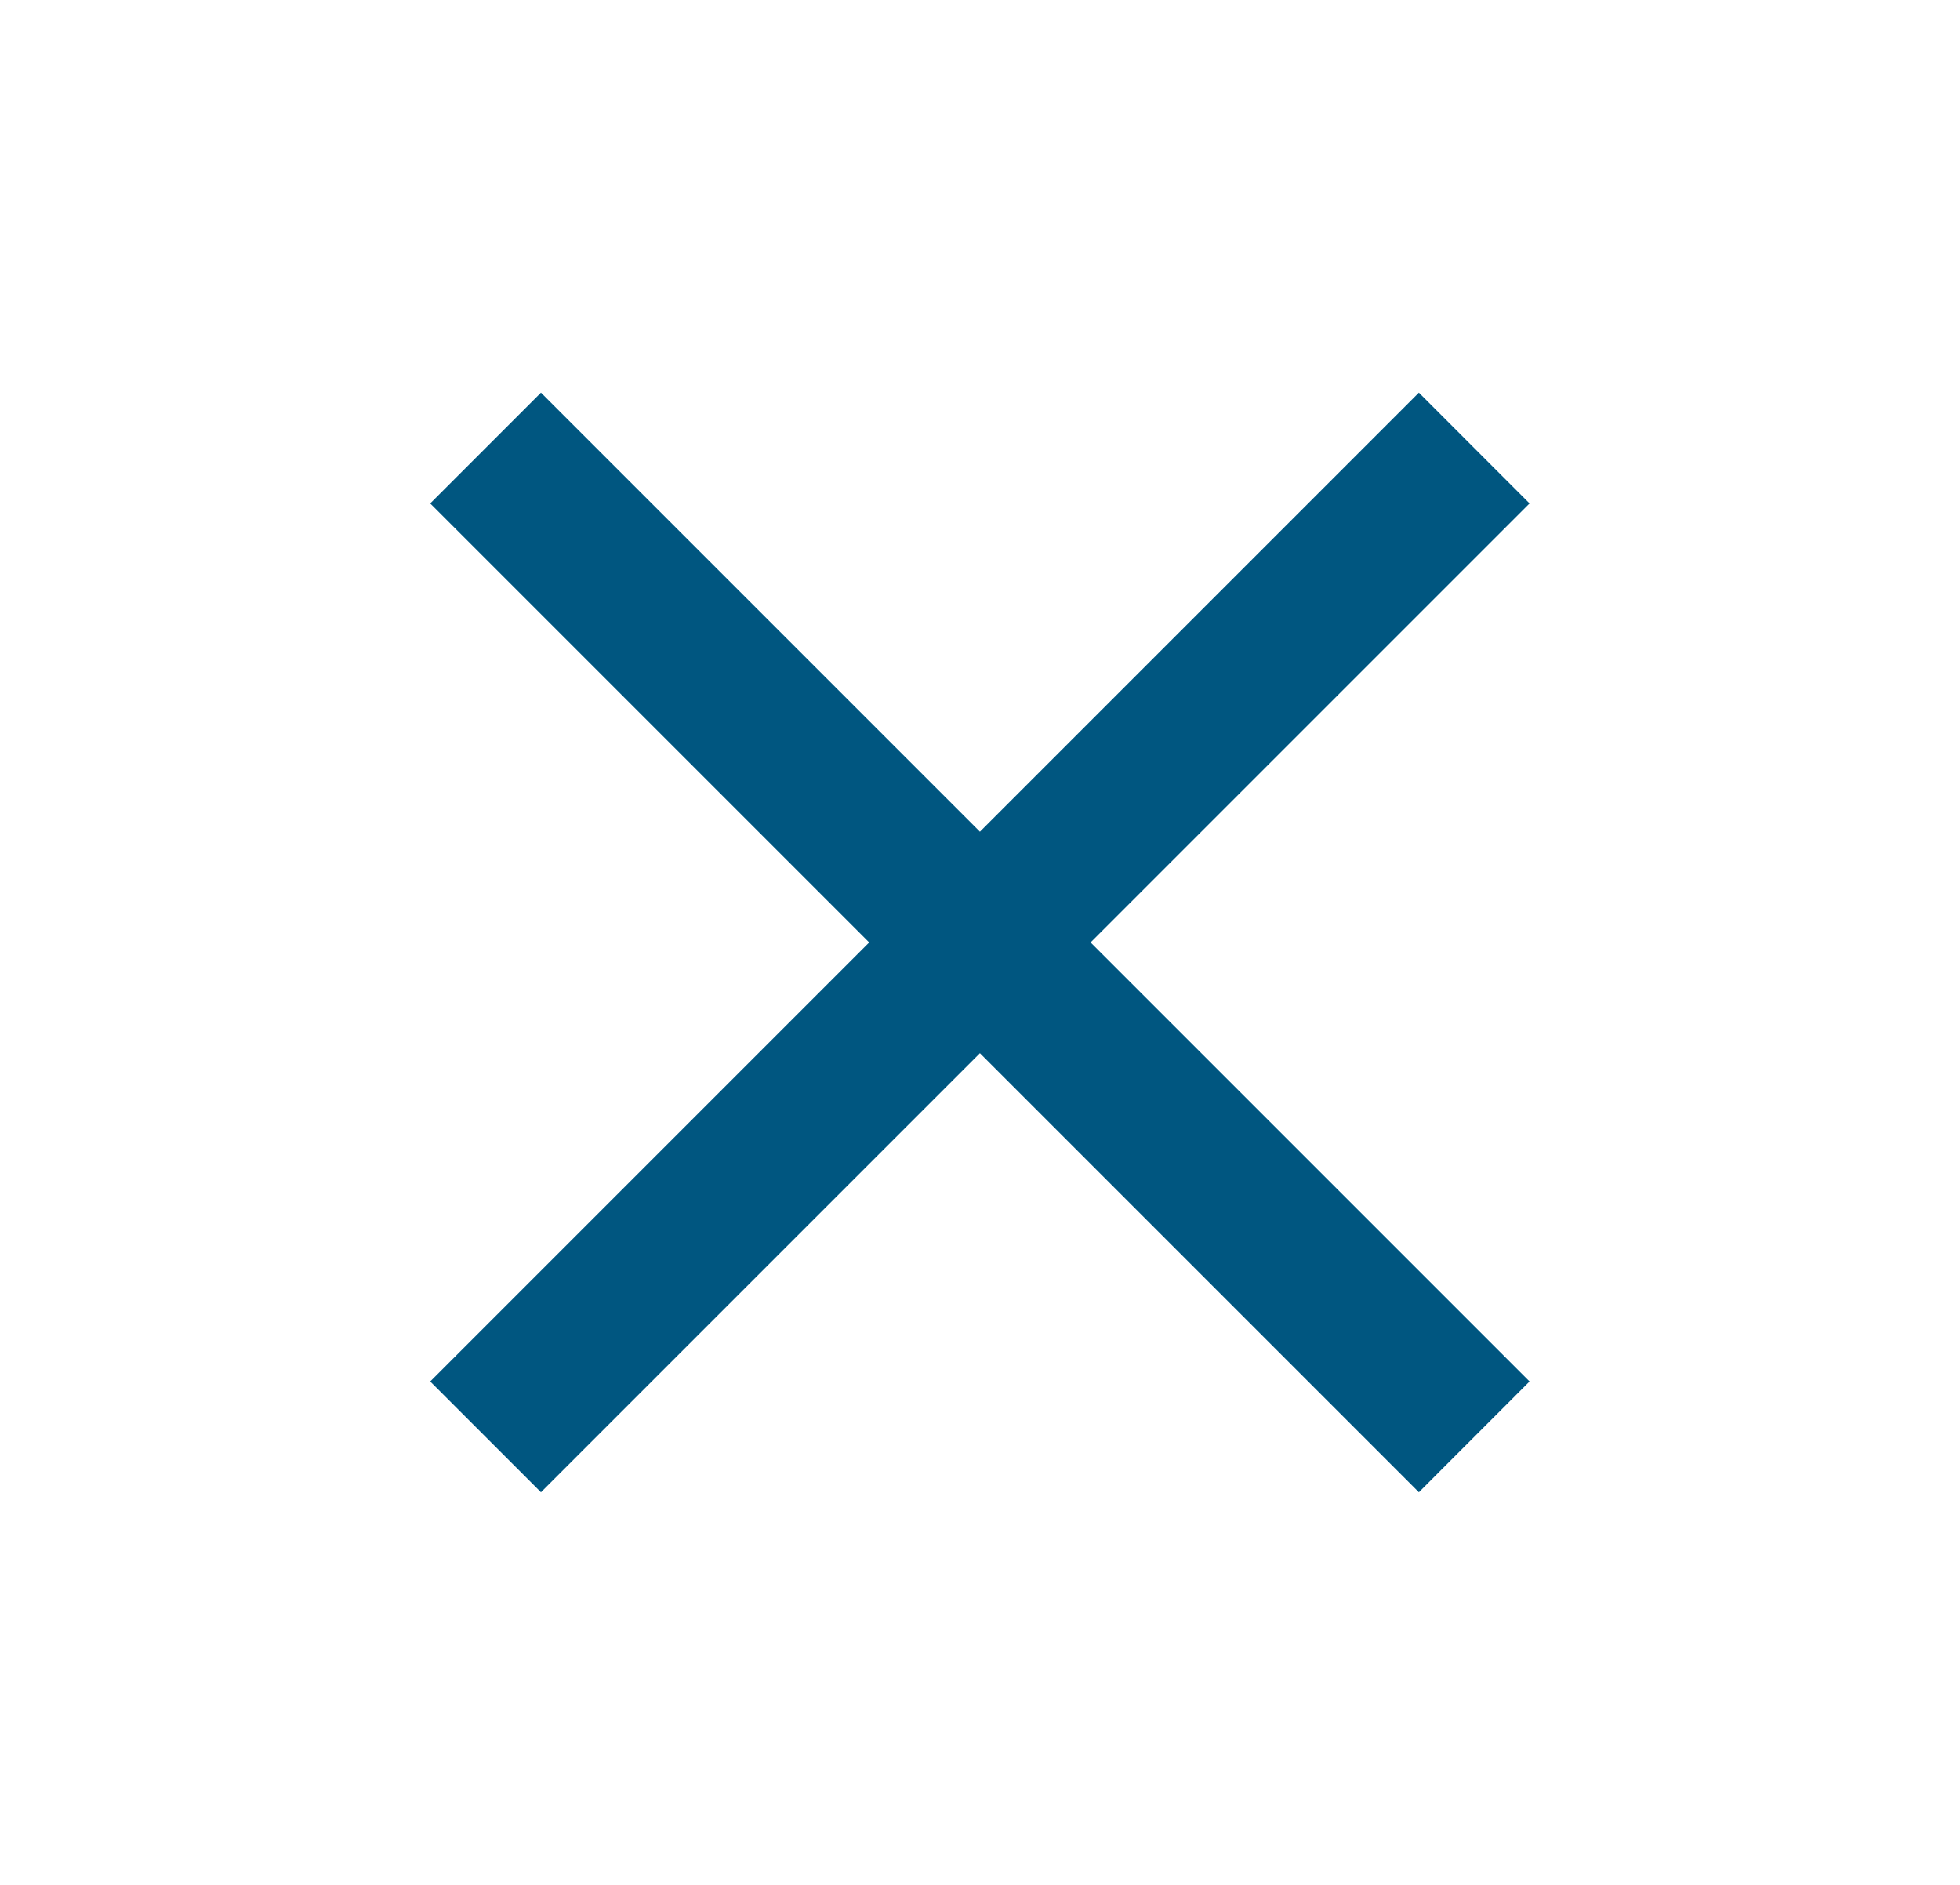 <svg width="26" height="25" viewBox="0 0 26 25" fill="none" xmlns="http://www.w3.org/2000/svg">
<g clip-path="url(#clip0_2366_7391)">
<path d="M20.29 6.677L18.822 5.208L12.999 11.031L7.176 5.208L5.707 6.677L11.53 12.5L5.707 18.323L7.176 19.792L12.999 13.969L18.822 19.792L20.29 18.323L14.467 12.5L20.29 6.677Z" fill="#005680"/>
</g>
<defs>
<clipPath id="clip0_2366_7391">
<rect width="25" height="25" fill="white" transform="translate(0.5)"/>
</clipPath>
</defs>
</svg>
